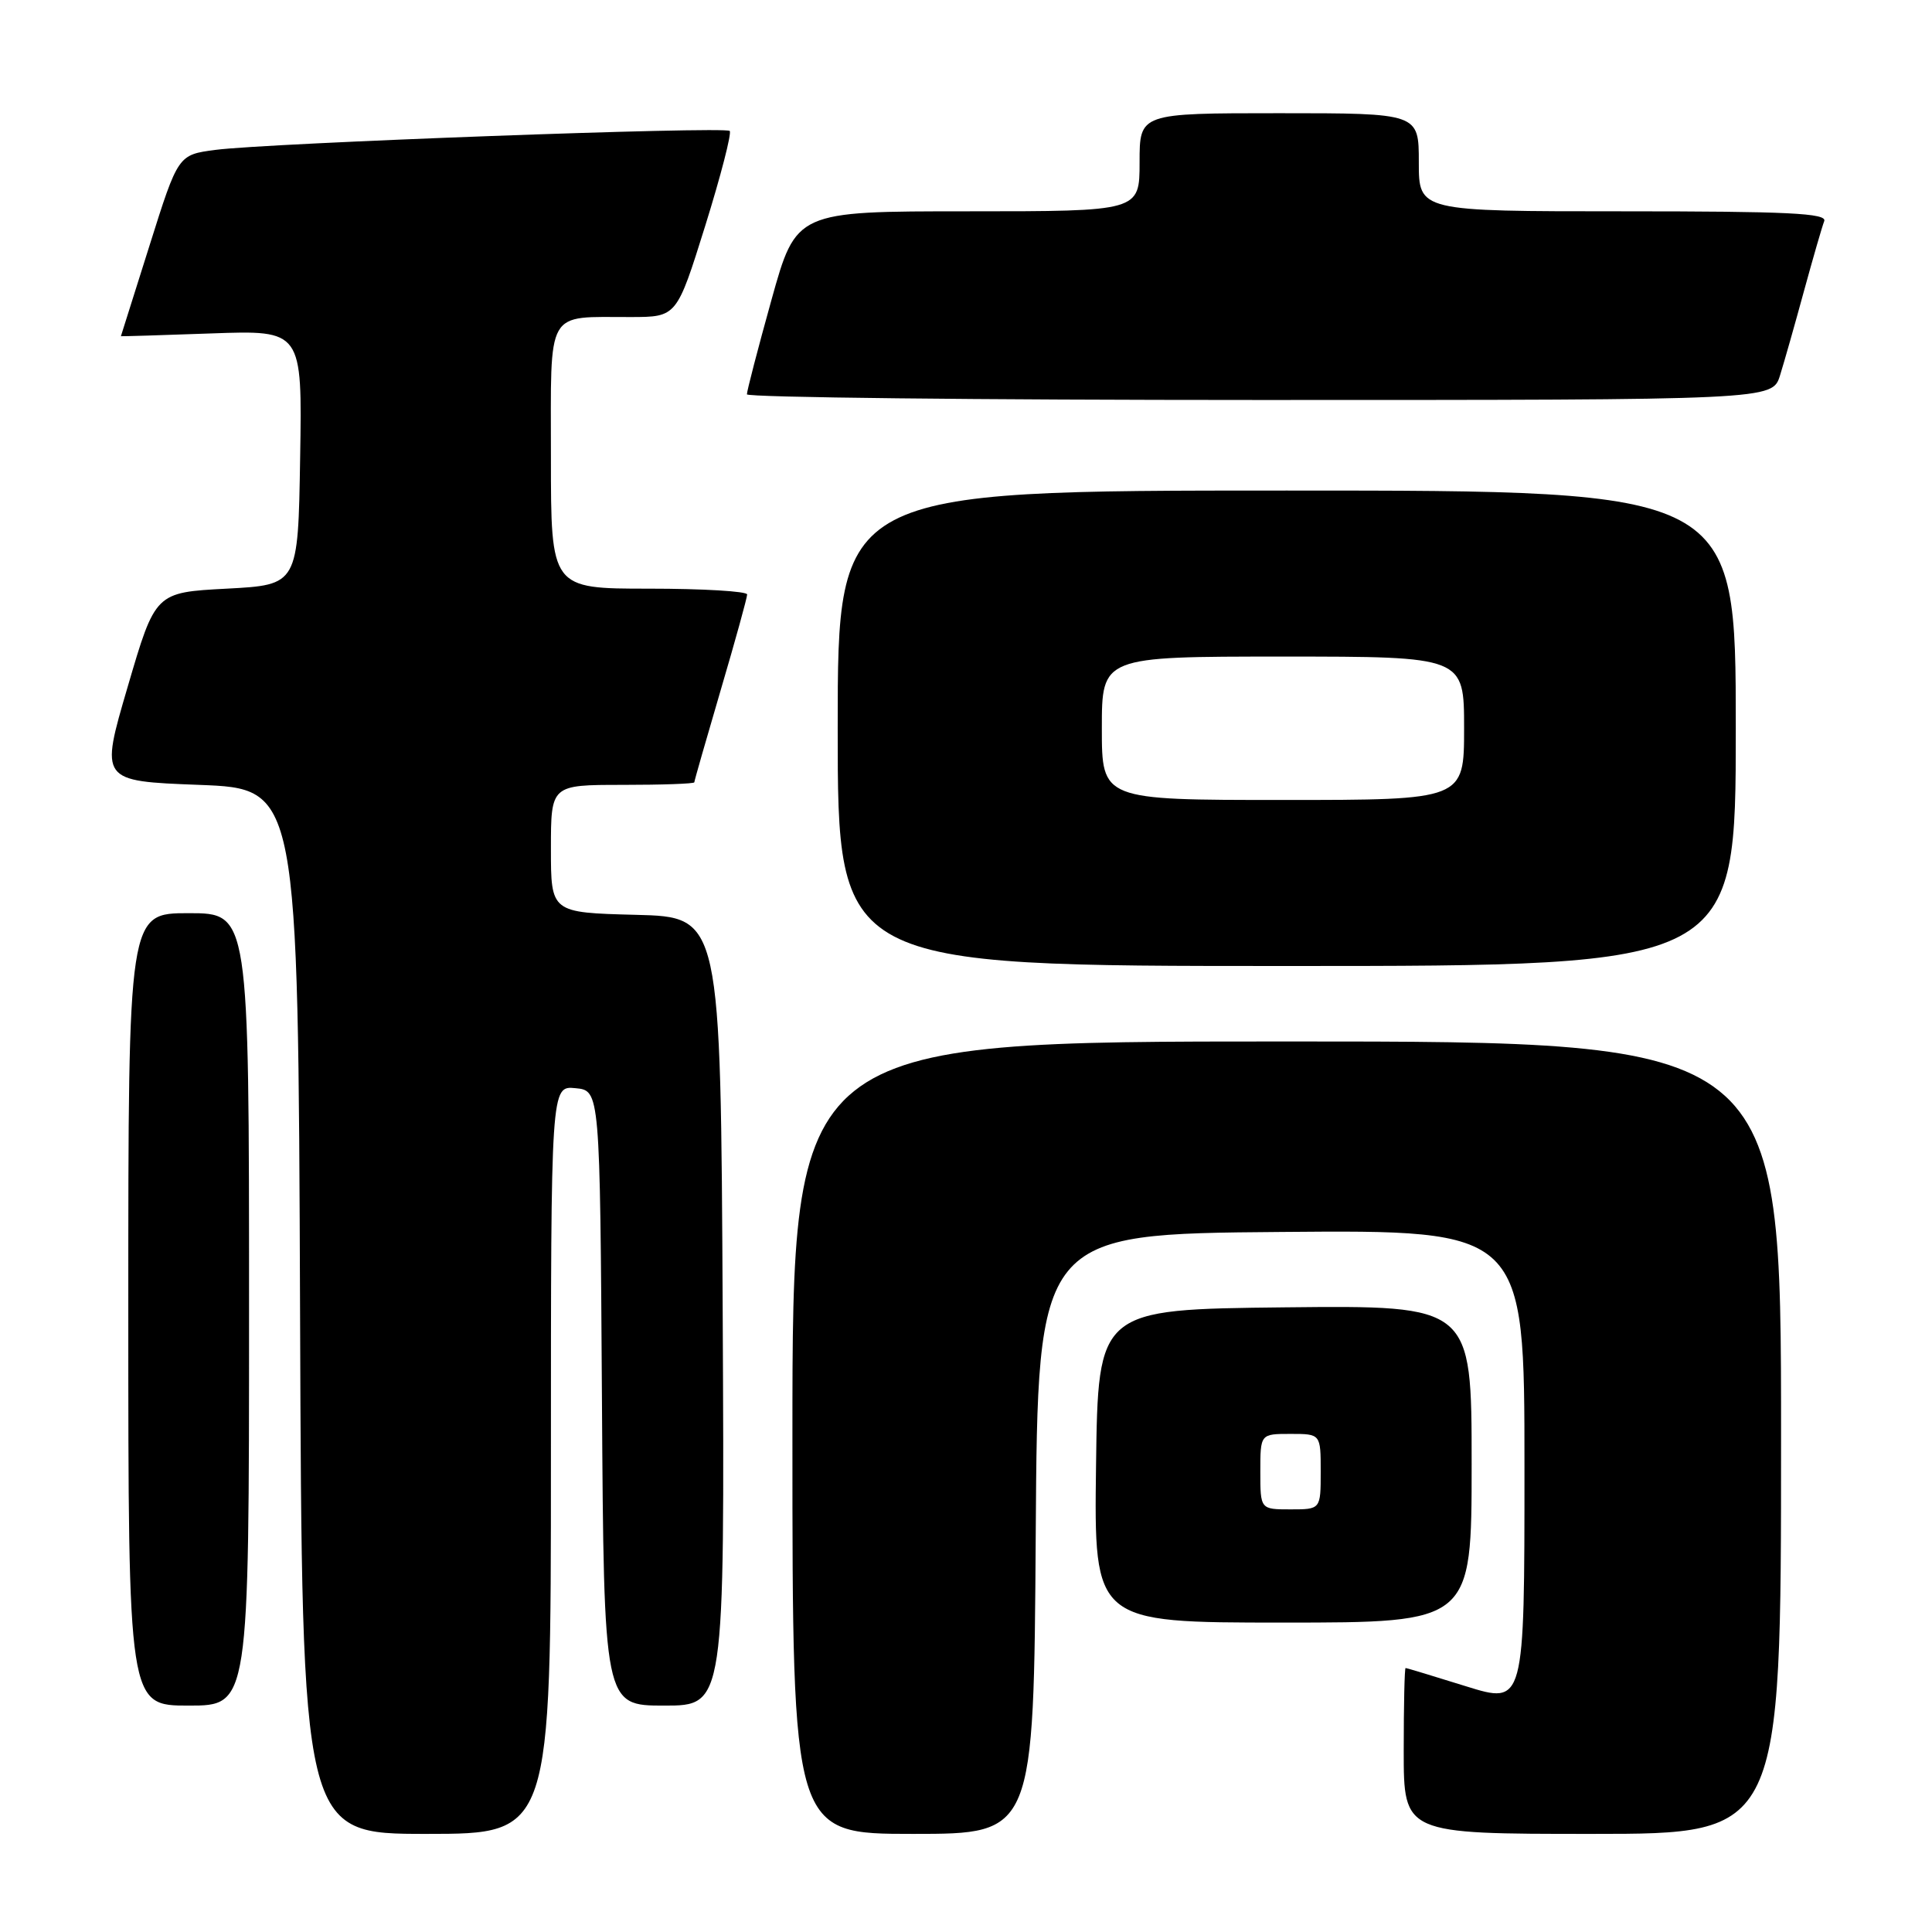 <?xml version="1.0" encoding="UTF-8" standalone="no"?>
<!DOCTYPE svg PUBLIC "-//W3C//DTD SVG 1.1//EN" "http://www.w3.org/Graphics/SVG/1.1/DTD/svg11.dtd" >
<svg xmlns="http://www.w3.org/2000/svg" xmlns:xlink="http://www.w3.org/1999/xlink" version="1.1" viewBox="0 0 256 256">
 <g >
 <path fill="currentColor"
d=" M 73.00 193.44 C 73.00 143.87 73.00 143.87 76.25 144.19 C 79.50 144.50 79.50 144.50 79.76 185.25 C 80.02 226.00 80.02 226.00 88.02 226.00 C 96.02 226.00 96.02 226.00 95.76 173.75 C 95.50 121.50 95.50 121.50 84.25 121.22 C 73.00 120.93 73.00 120.93 73.00 112.47 C 73.00 104.00 73.00 104.00 82.50 104.00 C 87.72 104.00 92.00 103.85 92.00 103.66 C 92.00 103.48 93.58 97.97 95.50 91.43 C 97.43 84.89 99.00 79.19 99.00 78.77 C 99.00 78.35 93.15 78.00 86.00 78.00 C 73.00 78.00 73.00 78.00 73.00 60.62 C 73.00 40.64 72.20 42.04 83.59 42.01 C 89.67 42.00 89.67 42.00 93.44 29.94 C 95.51 23.30 96.97 17.64 96.69 17.35 C 96.06 16.72 35.46 18.95 28.55 19.86 C 23.60 20.51 23.60 20.51 19.82 32.51 C 17.74 39.10 16.03 44.52 16.02 44.55 C 16.01 44.58 21.41 44.42 28.02 44.18 C 40.05 43.75 40.05 43.75 39.77 60.63 C 39.50 77.50 39.50 77.50 30.04 78.00 C 20.58 78.50 20.58 78.50 16.92 91.00 C 13.25 103.50 13.25 103.50 26.38 104.00 C 39.50 104.50 39.50 104.50 39.76 173.75 C 40.01 243.00 40.01 243.00 56.51 243.00 C 73.00 243.00 73.00 243.00 73.00 193.44 Z  M 137.24 203.25 C 137.50 163.50 137.50 163.50 169.75 163.24 C 202.00 162.97 202.00 162.97 202.00 194.41 C 202.00 225.85 202.00 225.85 194.25 223.44 C 189.99 222.11 186.39 221.02 186.25 221.02 C 186.11 221.01 186.00 225.95 186.00 232.00 C 186.00 243.00 186.00 243.00 211.00 243.00 C 236.00 243.00 236.00 243.00 236.00 190.50 C 236.00 138.00 236.00 138.00 170.50 138.00 C 105.00 138.00 105.00 138.00 105.00 190.50 C 105.00 243.00 105.00 243.00 120.99 243.00 C 136.98 243.00 136.98 243.00 137.24 203.25 Z  M 33.00 173.50 C 33.00 121.00 33.00 121.00 25.00 121.00 C 17.00 121.00 17.00 121.00 17.00 173.50 C 17.00 226.00 17.00 226.00 25.00 226.00 C 33.00 226.00 33.00 226.00 33.00 173.50 Z  M 195.00 193.98 C 195.00 172.97 195.00 172.97 170.25 173.23 C 145.50 173.50 145.50 173.50 145.23 194.25 C 144.96 215.00 144.96 215.00 169.98 215.00 C 195.00 215.00 195.00 215.00 195.00 193.98 Z  M 230.00 96.50 C 230.00 65.00 230.00 65.00 170.50 65.00 C 111.00 65.00 111.00 65.00 111.00 96.50 C 111.00 128.00 111.00 128.00 170.50 128.00 C 230.00 128.00 230.00 128.00 230.00 96.50 Z  M 235.86 49.75 C 236.42 47.96 237.85 42.92 239.04 38.55 C 240.24 34.17 241.44 30.01 241.72 29.30 C 242.12 28.25 236.91 28.00 215.11 28.00 C 188.00 28.00 188.00 28.00 188.00 21.50 C 188.00 15.00 188.00 15.00 169.50 15.00 C 151.00 15.00 151.00 15.00 151.00 21.50 C 151.00 28.00 151.00 28.00 128.25 28.00 C 105.49 28.00 105.49 28.00 102.22 39.75 C 100.42 46.21 98.96 51.84 98.97 52.25 C 98.99 52.66 129.57 53.00 166.92 53.00 C 234.84 53.00 234.84 53.00 235.86 49.75 Z  M 167.00 195.00 C 167.00 190.00 167.00 190.00 171.00 190.00 C 175.00 190.00 175.00 190.00 175.00 195.00 C 175.00 200.00 175.00 200.00 171.00 200.00 C 167.00 200.00 167.00 200.00 167.00 195.00 Z  M 146.00 96.50 C 146.00 87.00 146.00 87.00 170.00 87.00 C 194.00 87.00 194.00 87.00 194.00 96.50 C 194.00 106.00 194.00 106.00 170.00 106.00 C 146.00 106.00 146.00 106.00 146.00 96.50 Z "/>
</g>
</svg>